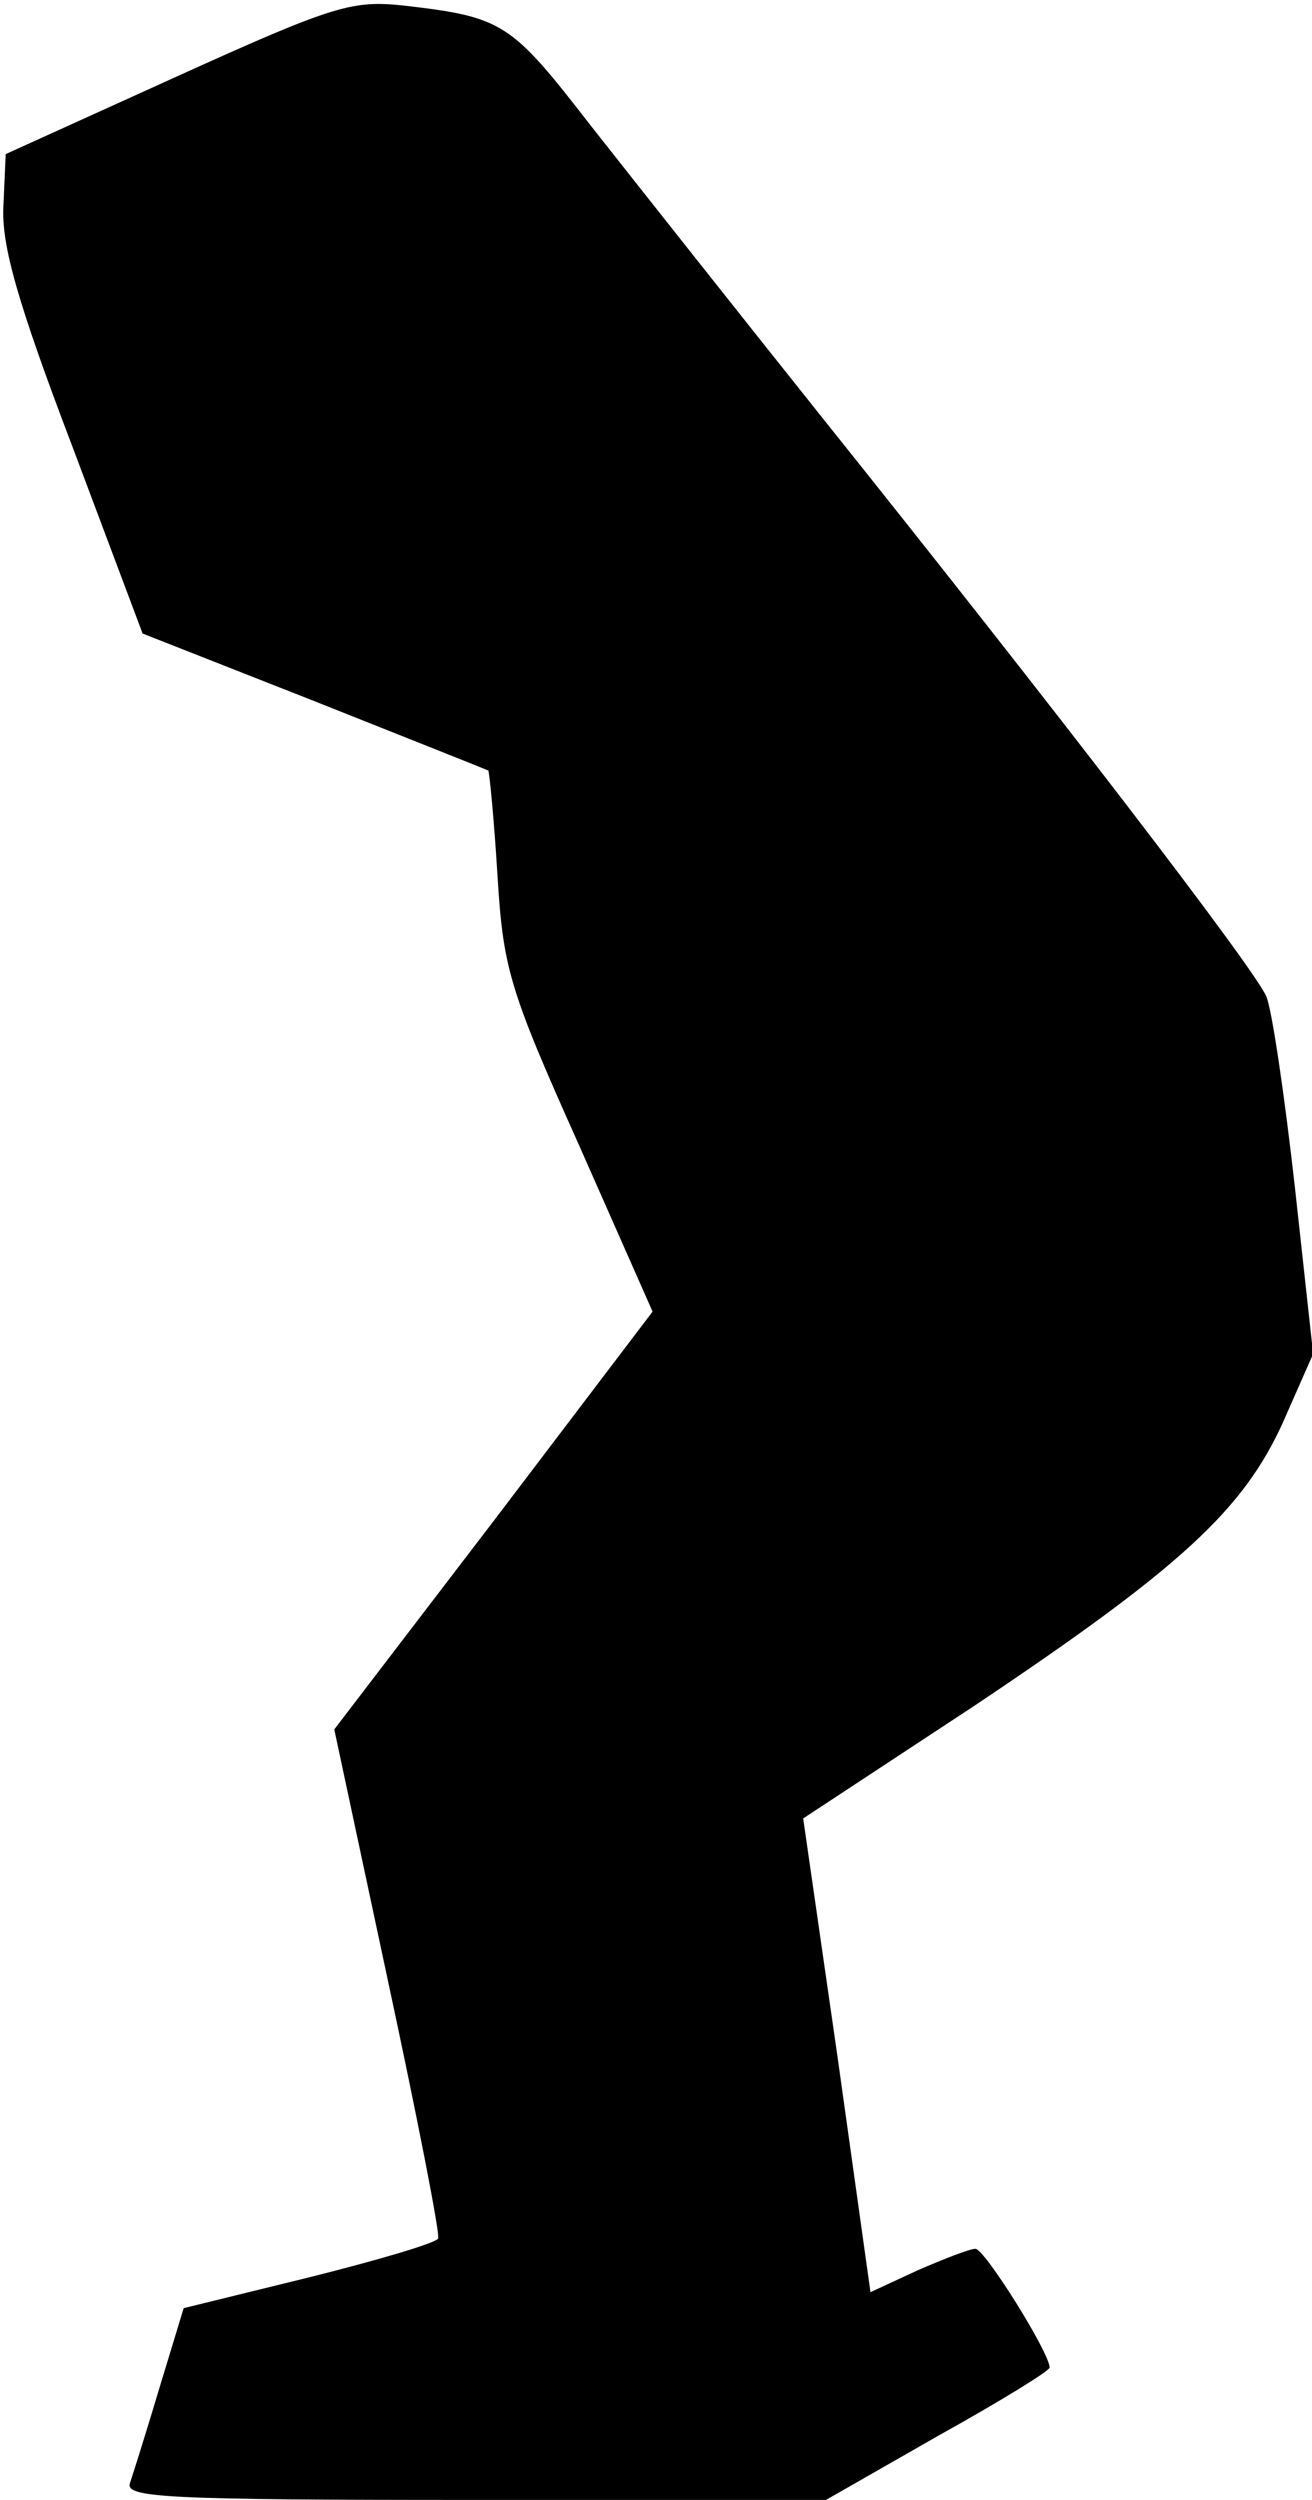 <?xml version="1.0" standalone="no"?>
<!DOCTYPE svg PUBLIC "-//W3C//DTD SVG 20010904//EN"
 "http://www.w3.org/TR/2001/REC-SVG-20010904/DTD/svg10.dtd">
<svg version="1.0" xmlns="http://www.w3.org/2000/svg"
 width="115pt" height="219pt" viewBox="0 0 115 219"
 preserveAspectRatio="xMidYMid meet">
<g transform="translate(0,219) scale(0.1,-0.1)"
fill="#000000" stroke="none">
<path fill="#000000" stroke="none" d="M155 2123 l-150 -68 -2 -45 c-2 -34 12
-84 60 -210 l62 -165 150 -59 c83 -33 151 -60 153 -61 1 -2 5 -42 8 -91 5 -82
10 -100 71 -236 l65 -147 -139 -183 -140 -183 47 -220 c26 -121 46 -223 44
-226 -2 -4 -53 -19 -113 -34 l-110 -27 -21 -69 c-11 -37 -23 -75 -26 -84 -5
-13 29 -15 302 -15 l308 0 98 56 c54 30 98 57 98 60 0 13 -57 104 -65 104 -5
0 -28 -9 -51 -19 l-41 -19 -29 207 -30 208 149 98 c181 121 237 172 272 250
l26 59 -16 146 c-9 80 -20 155 -25 167 -10 24 -185 252 -390 508 -75 94 -166
209 -203 256 -69 89 -76 94 -162 104 -46 5 -61 1 -200 -62z"/>
</g>
</svg>
